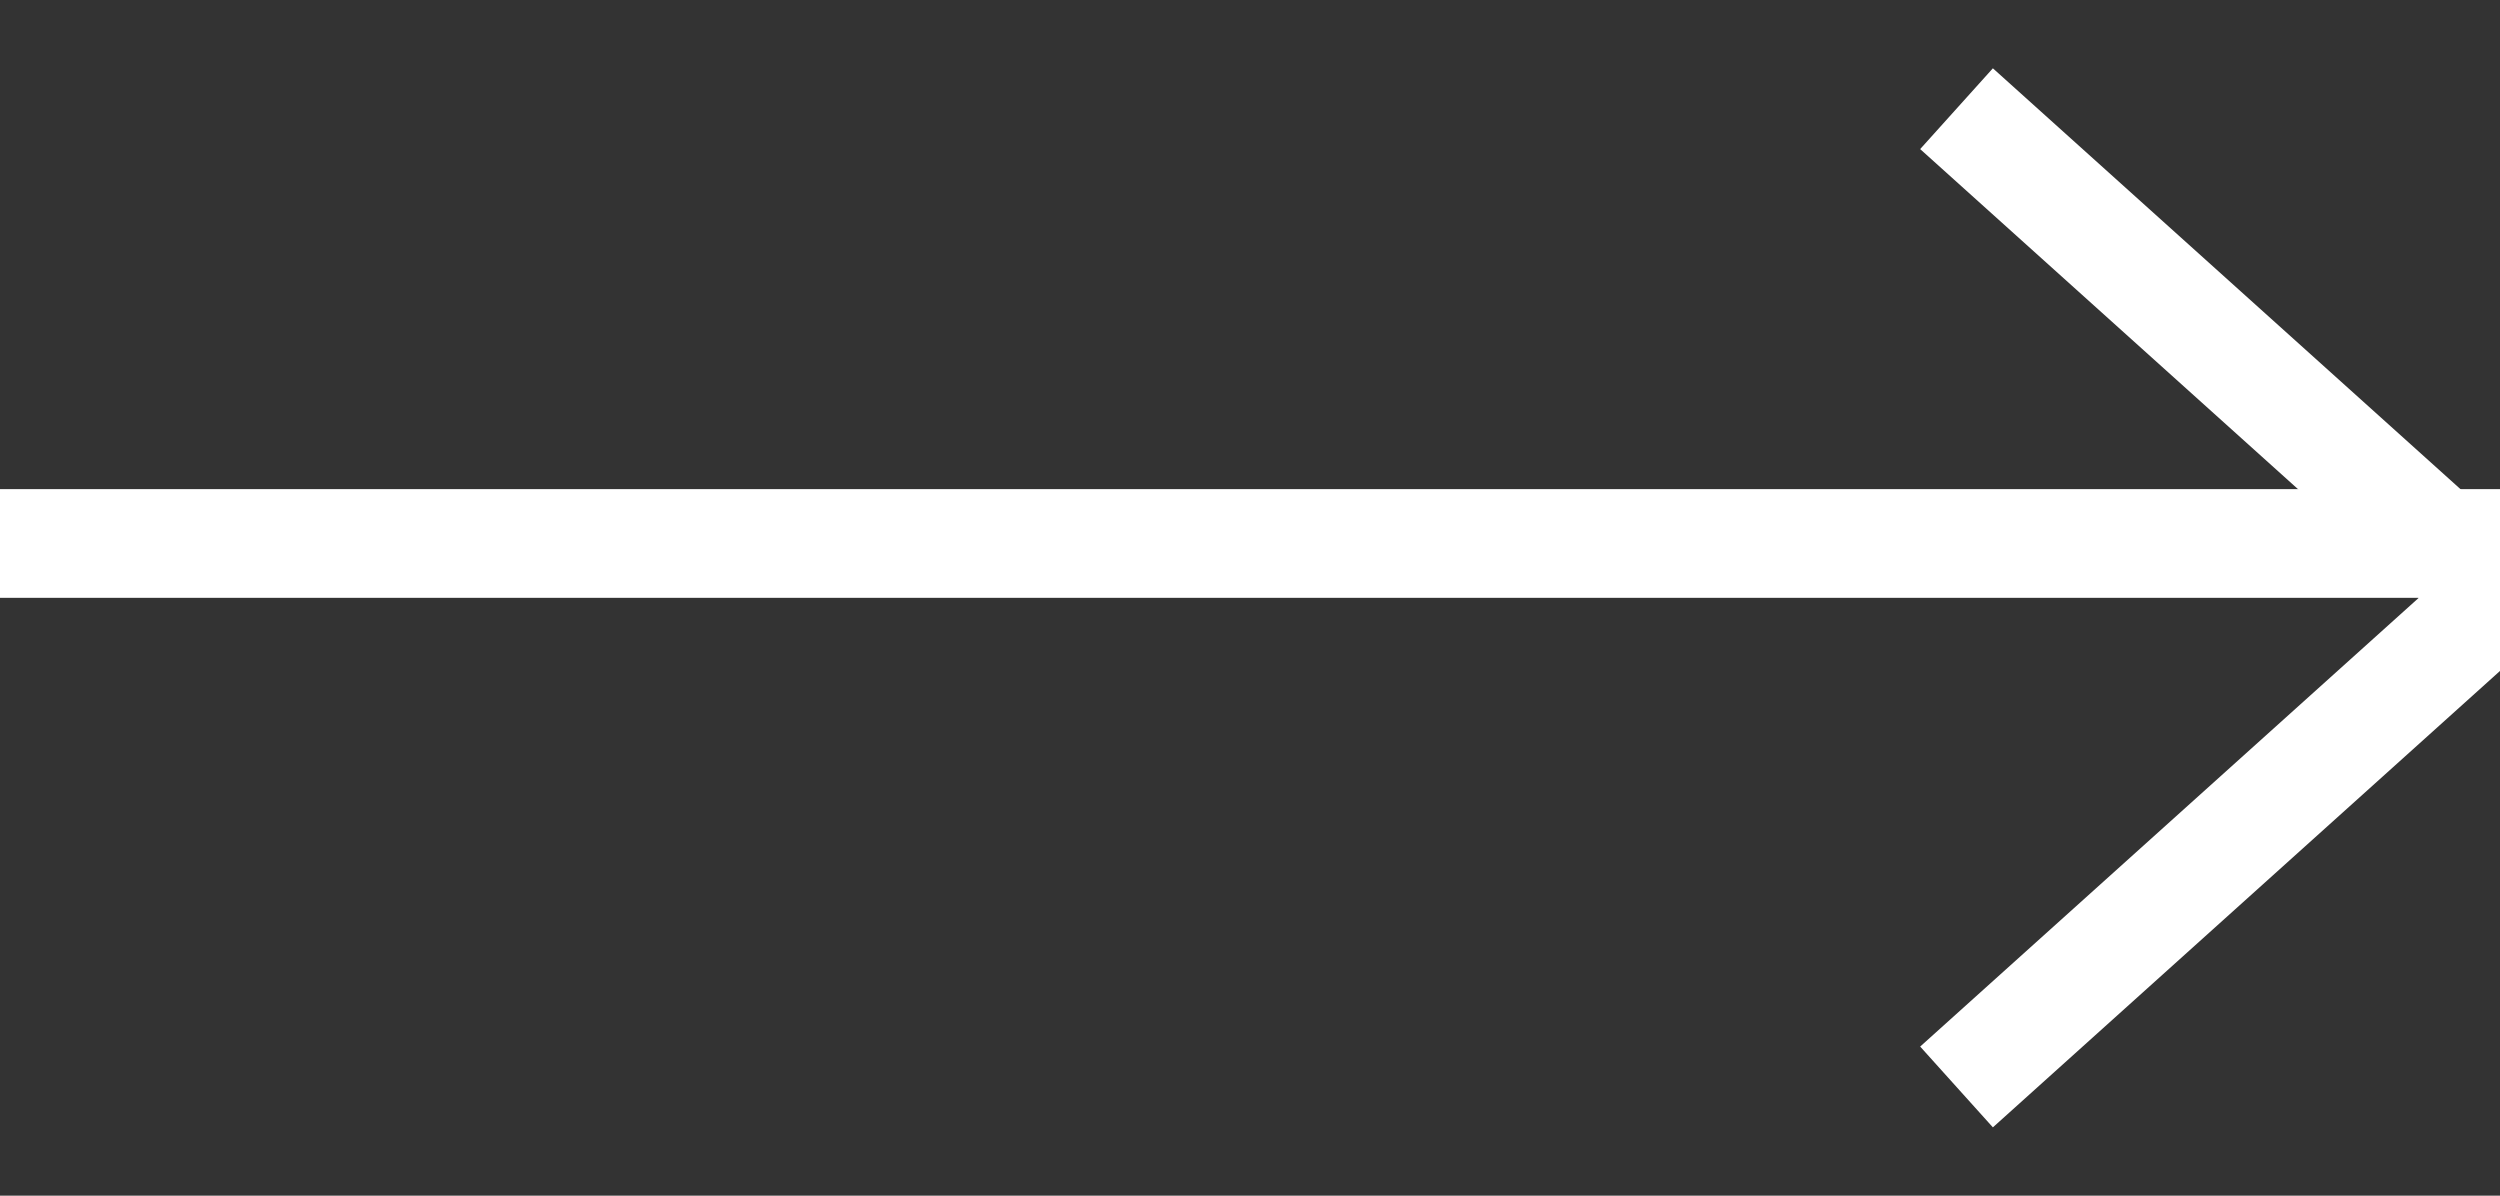 <?xml version="1.0" encoding="UTF-8"?>
<svg width="23px" height="11px" viewBox="0 0 23 11" version="1.1" xmlns="http://www.w3.org/2000/svg" xmlns:xlink="http://www.w3.org/1999/xlink">
    <rect x="0" y="0" width="23" height="11" fill="#333333" stroke="none"/>
    <!-- Generator: Sketch 47.1 (45422) - http://www.bohemiancoding.com/sketch -->
    <title>arrow_black</title>
    <desc>Created with Sketch.</desc>
    <defs></defs>
    <g id="Page-1" stroke="none" stroke-width="1" fill="none" fill-rule="evenodd">
        <g id="landing-readysolution" transform="translate(-981, -3750)" stroke="#fff">
            <g id="Group-5" transform="translate(919, 3609)">
                <g id="arrow_black" transform="translate(62, 142)">
                    <path d="M23,4 L0,4" id="Shape"></path>
                    <polyline id="Shape" points="18 0 23 4.5 18 9"></polyline>
                </g>
            </g>
        </g>
    </g>
</svg>